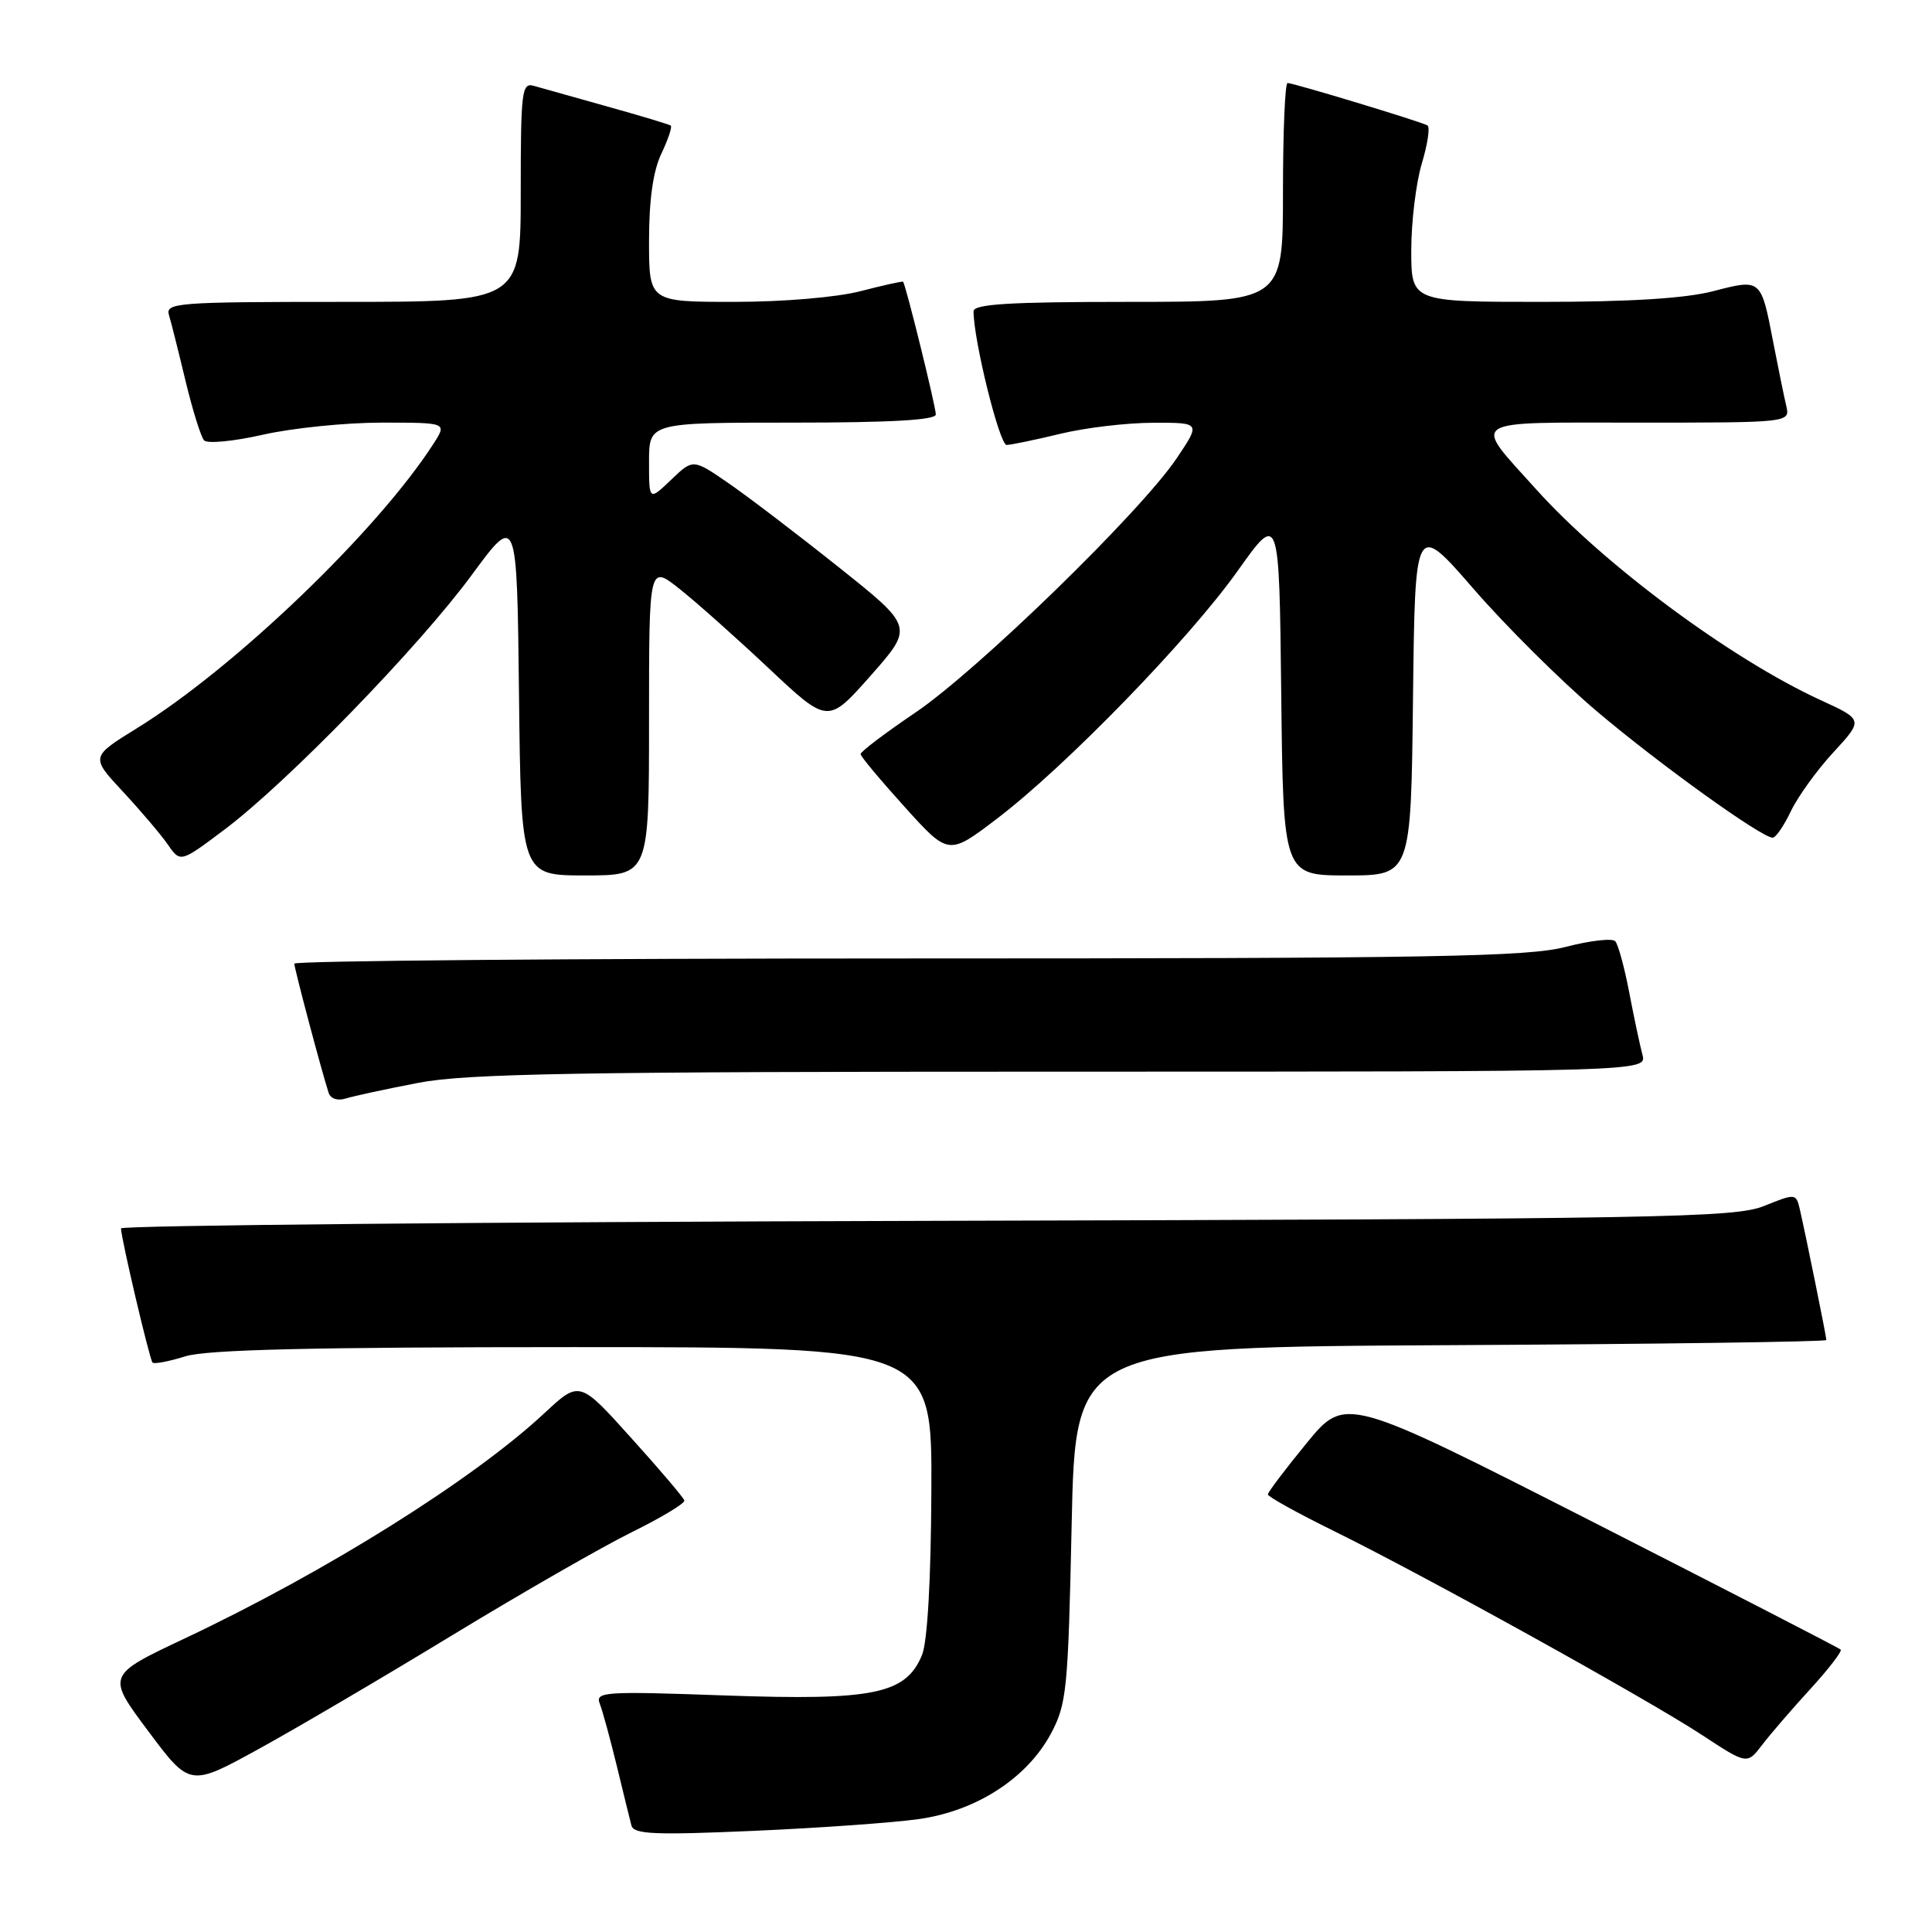 <?xml version="1.0" encoding="UTF-8" standalone="no"?>
<!DOCTYPE svg PUBLIC "-//W3C//DTD SVG 1.1//EN" "http://www.w3.org/Graphics/SVG/1.1/DTD/svg11.dtd" >
<svg xmlns="http://www.w3.org/2000/svg" xmlns:xlink="http://www.w3.org/1999/xlink" version="1.1" viewBox="0 0 256 256">
 <g >
 <path fill="currentColor"
d=" M 121.74 241.04 C 129.39 239.96 136.09 235.62 139.26 229.70 C 141.35 225.78 141.53 223.91 142.00 202.00 C 142.50 178.50 142.50 178.50 192.25 178.24 C 219.61 178.10 242.00 177.79 242.00 177.56 C 242.00 177.08 239.28 163.69 238.50 160.30 C 237.99 158.11 237.95 158.11 233.74 159.80 C 229.85 161.36 220.58 161.52 122.75 161.77 C 64.04 161.92 16.01 162.37 16.03 162.77 C 16.08 164.24 19.83 180.16 20.21 180.55 C 20.43 180.77 22.39 180.40 24.56 179.72 C 27.43 178.83 41.38 178.50 76.00 178.50 C 123.50 178.50 123.50 178.50 123.41 197.50 C 123.36 209.39 122.89 217.55 122.17 219.30 C 120.03 224.48 115.78 225.35 96.15 224.66 C 79.97 224.08 78.85 224.16 79.48 225.77 C 79.85 226.72 80.86 230.43 81.73 234.00 C 82.59 237.57 83.47 241.13 83.67 241.90 C 83.99 243.05 86.74 243.17 99.82 242.60 C 108.49 242.22 118.35 241.52 121.74 241.04 Z  M 60.00 216.63 C 69.08 211.11 79.73 204.99 83.68 203.04 C 87.63 201.09 90.78 199.20 90.68 198.82 C 90.58 198.45 87.42 194.72 83.64 190.54 C 76.79 182.92 76.79 182.92 72.14 187.25 C 62.65 196.09 43.19 208.27 24.46 217.11 C 14.12 221.99 14.12 221.99 19.64 229.38 C 25.16 236.77 25.16 236.77 34.33 231.72 C 39.37 228.95 50.92 222.16 60.00 216.63 Z  M 239.90 223.78 C 242.32 221.13 244.12 218.79 243.90 218.58 C 243.68 218.36 228.82 210.71 210.88 201.57 C 178.26 184.97 178.26 184.97 173.13 191.23 C 170.31 194.67 168.00 197.73 168.00 198.02 C 168.00 198.32 171.94 200.50 176.75 202.87 C 188.85 208.83 218.24 225.12 225.50 229.88 C 231.50 233.82 231.50 233.82 233.50 231.20 C 234.60 229.76 237.48 226.42 239.90 223.78 Z  M 55.44 143.48 C 61.86 142.25 76.38 142.00 140.70 142.00 C 218.23 142.00 218.23 142.00 217.63 139.75 C 217.30 138.51 216.51 134.80 215.88 131.50 C 215.25 128.20 214.42 125.15 214.03 124.72 C 213.65 124.29 210.69 124.63 207.46 125.47 C 202.41 126.78 190.06 127.00 120.29 127.00 C 75.58 127.00 39.00 127.31 39.00 127.69 C 39.00 128.35 42.67 142.14 43.55 144.82 C 43.81 145.59 44.75 145.90 45.84 145.55 C 46.86 145.23 51.18 144.30 55.44 143.48 Z  M 86.00 95.42 C 86.00 74.83 86.00 74.83 90.04 78.03 C 92.26 79.79 97.60 84.54 101.89 88.58 C 109.71 95.93 109.71 95.93 115.39 89.50 C 121.07 83.07 121.07 83.07 111.10 75.13 C 105.62 70.76 99.04 65.75 96.48 63.99 C 91.83 60.79 91.83 60.79 88.92 63.58 C 86.00 66.37 86.00 66.37 86.00 61.19 C 86.00 56.00 86.00 56.00 105.00 56.00 C 117.97 56.00 124.00 55.66 124.00 54.92 C 124.00 53.87 120.01 37.68 119.66 37.33 C 119.57 37.24 117.04 37.80 114.03 38.58 C 110.88 39.40 103.78 40.00 97.28 40.00 C 86.00 40.00 86.00 40.00 86.00 31.90 C 86.00 26.48 86.54 22.66 87.63 20.37 C 88.53 18.48 89.09 16.80 88.88 16.64 C 88.67 16.48 84.90 15.35 80.50 14.12 C 76.10 12.89 71.71 11.66 70.75 11.38 C 69.14 10.91 69.00 12.03 69.00 25.43 C 69.00 40.00 69.00 40.00 45.43 40.00 C 23.45 40.00 21.90 40.12 22.39 41.75 C 22.68 42.71 23.67 46.65 24.59 50.50 C 25.52 54.35 26.62 57.88 27.04 58.35 C 27.46 58.82 30.97 58.48 34.85 57.60 C 38.72 56.72 45.80 56.00 50.56 56.00 C 59.23 56.00 59.23 56.00 57.47 58.75 C 50.05 70.31 31.11 88.49 18.15 96.49 C 12.00 100.29 12.00 100.29 16.28 104.89 C 18.64 107.43 21.32 110.58 22.24 111.91 C 23.91 114.31 23.91 114.31 29.70 109.96 C 38.01 103.73 55.49 85.74 62.50 76.20 C 68.50 68.04 68.50 68.04 68.77 92.02 C 69.04 116.00 69.04 116.00 77.52 116.00 C 86.00 116.00 86.00 116.00 86.00 95.42 Z  M 187.23 92.55 C 187.50 69.10 187.50 69.10 195.28 78.06 C 199.55 82.98 206.87 90.25 211.53 94.20 C 219.80 101.21 233.42 111.00 234.89 111.00 C 235.30 111.00 236.38 109.42 237.30 107.49 C 238.22 105.56 240.76 102.04 242.94 99.68 C 246.91 95.37 246.91 95.37 241.20 92.75 C 229.40 87.33 212.52 74.82 203.58 64.87 C 195.02 55.36 194.05 56.00 217.07 56.00 C 237.22 56.00 237.22 56.00 236.68 53.75 C 236.39 52.51 235.62 48.75 234.97 45.39 C 233.34 36.90 233.38 36.93 227.02 38.58 C 223.34 39.54 215.95 40.00 204.28 40.00 C 187.00 40.00 187.00 40.00 187.00 33.16 C 187.00 29.40 187.63 24.22 188.40 21.66 C 189.17 19.09 189.51 16.83 189.15 16.62 C 188.30 16.12 171.39 11.00 170.61 11.00 C 170.27 11.00 170.00 17.52 170.00 25.50 C 170.00 40.00 170.00 40.00 149.50 40.00 C 133.77 40.00 129.00 40.29 129.00 41.25 C 129.00 45.08 132.44 58.99 133.39 58.96 C 134.00 58.94 137.20 58.28 140.50 57.48 C 143.80 56.68 149.33 56.02 152.80 56.02 C 159.10 56.00 159.10 56.00 155.90 60.75 C 151.10 67.87 129.50 88.88 121.25 94.45 C 117.26 97.15 114.01 99.61 114.03 99.93 C 114.05 100.24 116.68 103.39 119.88 106.93 C 125.69 113.36 125.69 113.36 132.09 108.49 C 141.18 101.58 157.53 84.75 164.00 75.64 C 169.50 67.90 169.50 67.90 169.77 91.95 C 170.04 116.00 170.04 116.00 178.50 116.00 C 186.96 116.00 186.96 116.00 187.23 92.55 Z "/>
</g>
</svg>